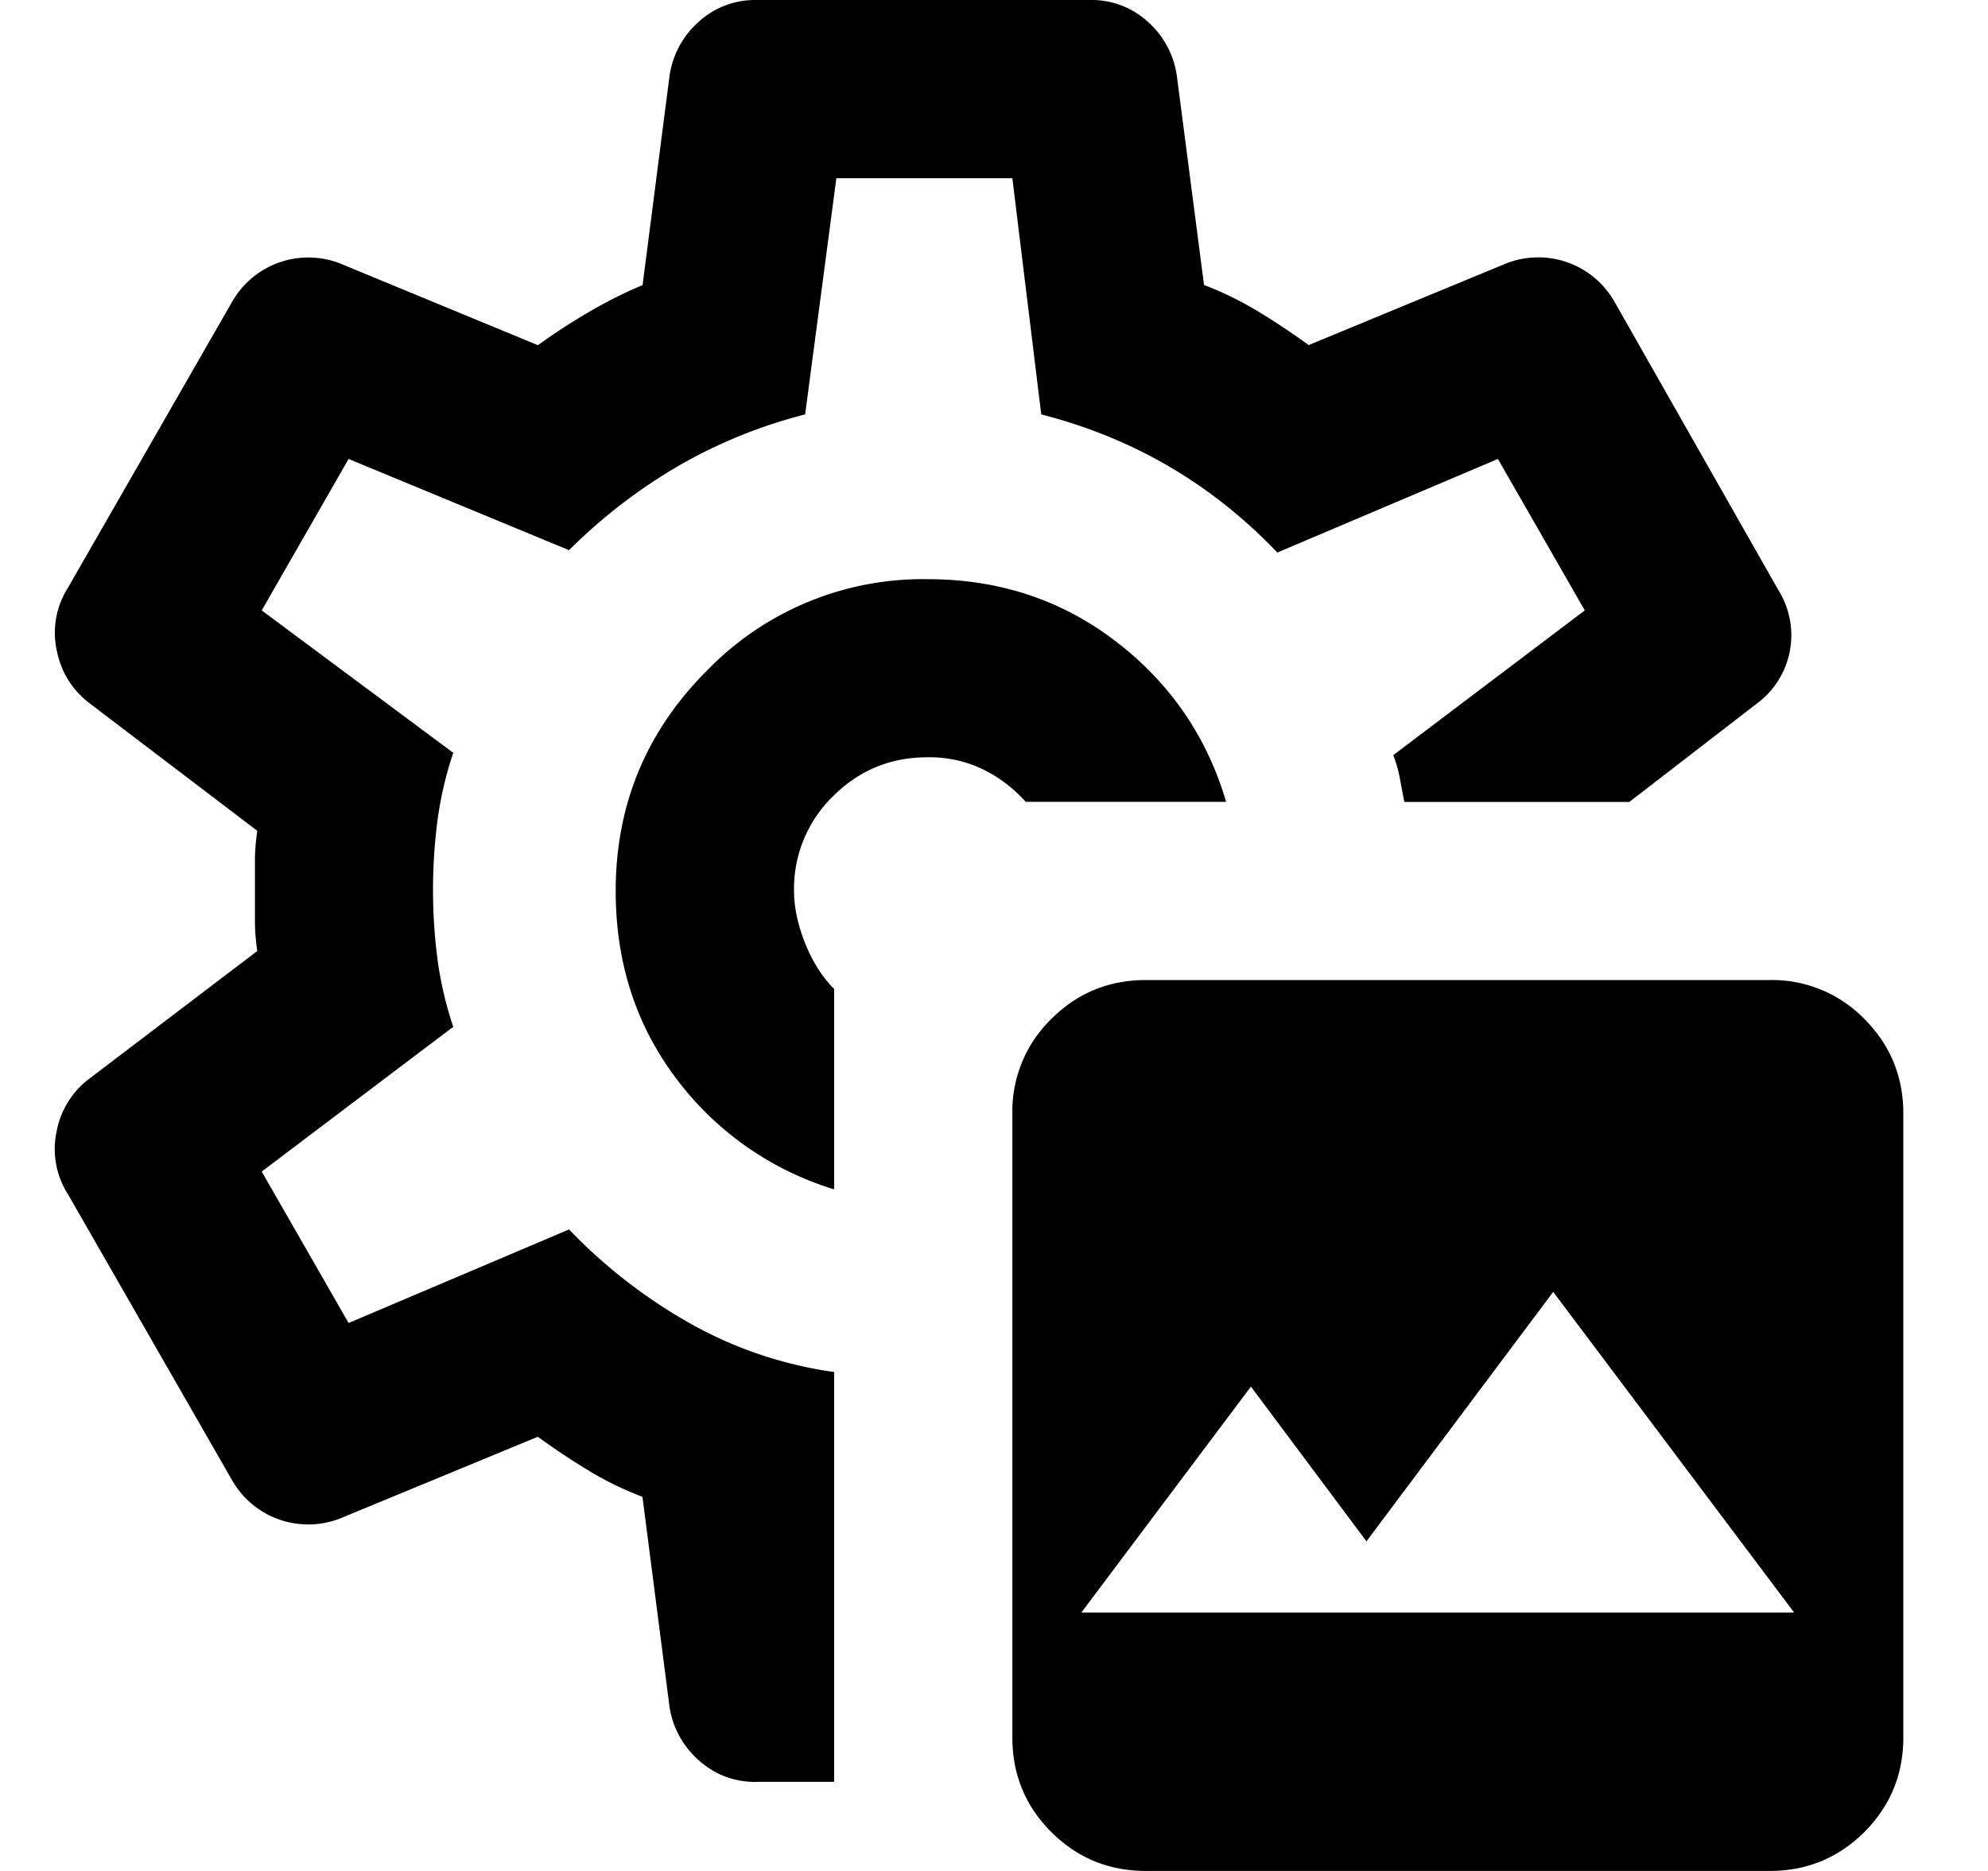 <svg width="17" height="16" viewBox="0 0 17 16" xmlns="http://www.w3.org/2000/svg"><path fill-rule="evenodd" clip-rule="evenodd" d="M8.99 15.667c.222.222.492.333.81.333h5.333c.317 0 .587-.111.81-.333.222-.223.333-.492.333-.81V9.524c0-.318-.111-.587-.333-.81a1.102 1.102 0 0 0-.81-.333H9.8c-.318 0-.588.111-.81.333a1.102 1.102 0 0 0-.333.81v5.333c0 .318.11.587.333.81ZM6.047 5.733a2.57 2.57 0 0 1 1.886-.78c.61 0 1.146.177 1.61.533.463.355.777.812.942 1.371H8.771a1.193 1.193 0 0 0-.362-.276 1.05 1.05 0 0 0-.476-.105c-.318 0-.587.111-.81.334a1.102 1.102 0 0 0-.333.809c0 .14.032.289.095.448.064.158.146.289.248.39v1.714A2.652 2.652 0 0 1 5.78 9.22c-.343-.457-.515-.99-.515-1.6 0-.736.26-1.365.781-1.886Zm.42 9.505h.666v-3.505a3.488 3.488 0 0 1-1.238-.419 4.484 4.484 0 0 1-1.029-.8l-1.885.8-.743-1.295 1.638-1.238a3.1 3.1 0 0 1-.134-.571 4.617 4.617 0 0 1 0-1.2 3.1 3.1 0 0 1 .134-.572L2.238 5.22l.743-1.295 1.885.78c.28-.279.588-.517.924-.714a4.27 4.27 0 0 1 1.095-.447l.267-2.02h1.505l.247 2.02c.394.101.76.25 1.096.447.336.197.644.442.923.734l1.886-.8.743 1.295-1.638 1.238c.025.064.044.13.057.2.013.07.025.137.038.2h1.924l1.086-.838a.727.727 0 0 0 .19-.971L13.8 2.57a.75.75 0 0 0-.952-.304l-1.657.685a6.292 6.292 0 0 0-.428-.285 2.89 2.89 0 0 0-.467-.229L10.066.667A.76.76 0 0 0 9.82.19.712.712 0 0 0 9.323 0H6.466a.712.712 0 0 0-.495.19.76.76 0 0 0-.248.477l-.228 1.771c-.153.064-.305.14-.457.229a5.191 5.191 0 0 0-.438.285l-1.658-.685a.75.75 0 0 0-.952.305L.58 5.028a.716.716 0 0 0-.095.533c.038.19.134.343.286.457L2.2 7.105c-.013.089-.02.174-.02.257v.514c0 .083.007.168.02.257L.77 9.22a.731.731 0 0 0-.286.457.716.716 0 0 0 .096.534l1.41 2.457a.75.75 0 0 0 .951.304l1.658-.685c.14.101.282.197.428.285.146.09.302.165.467.229l.228 1.771a.76.76 0 0 0 .248.477c.14.127.305.19.495.19Zm6.815-4.19 2.06 2.742H9.247l1.45-1.932.988 1.323 1.597-2.133Z"/></svg>